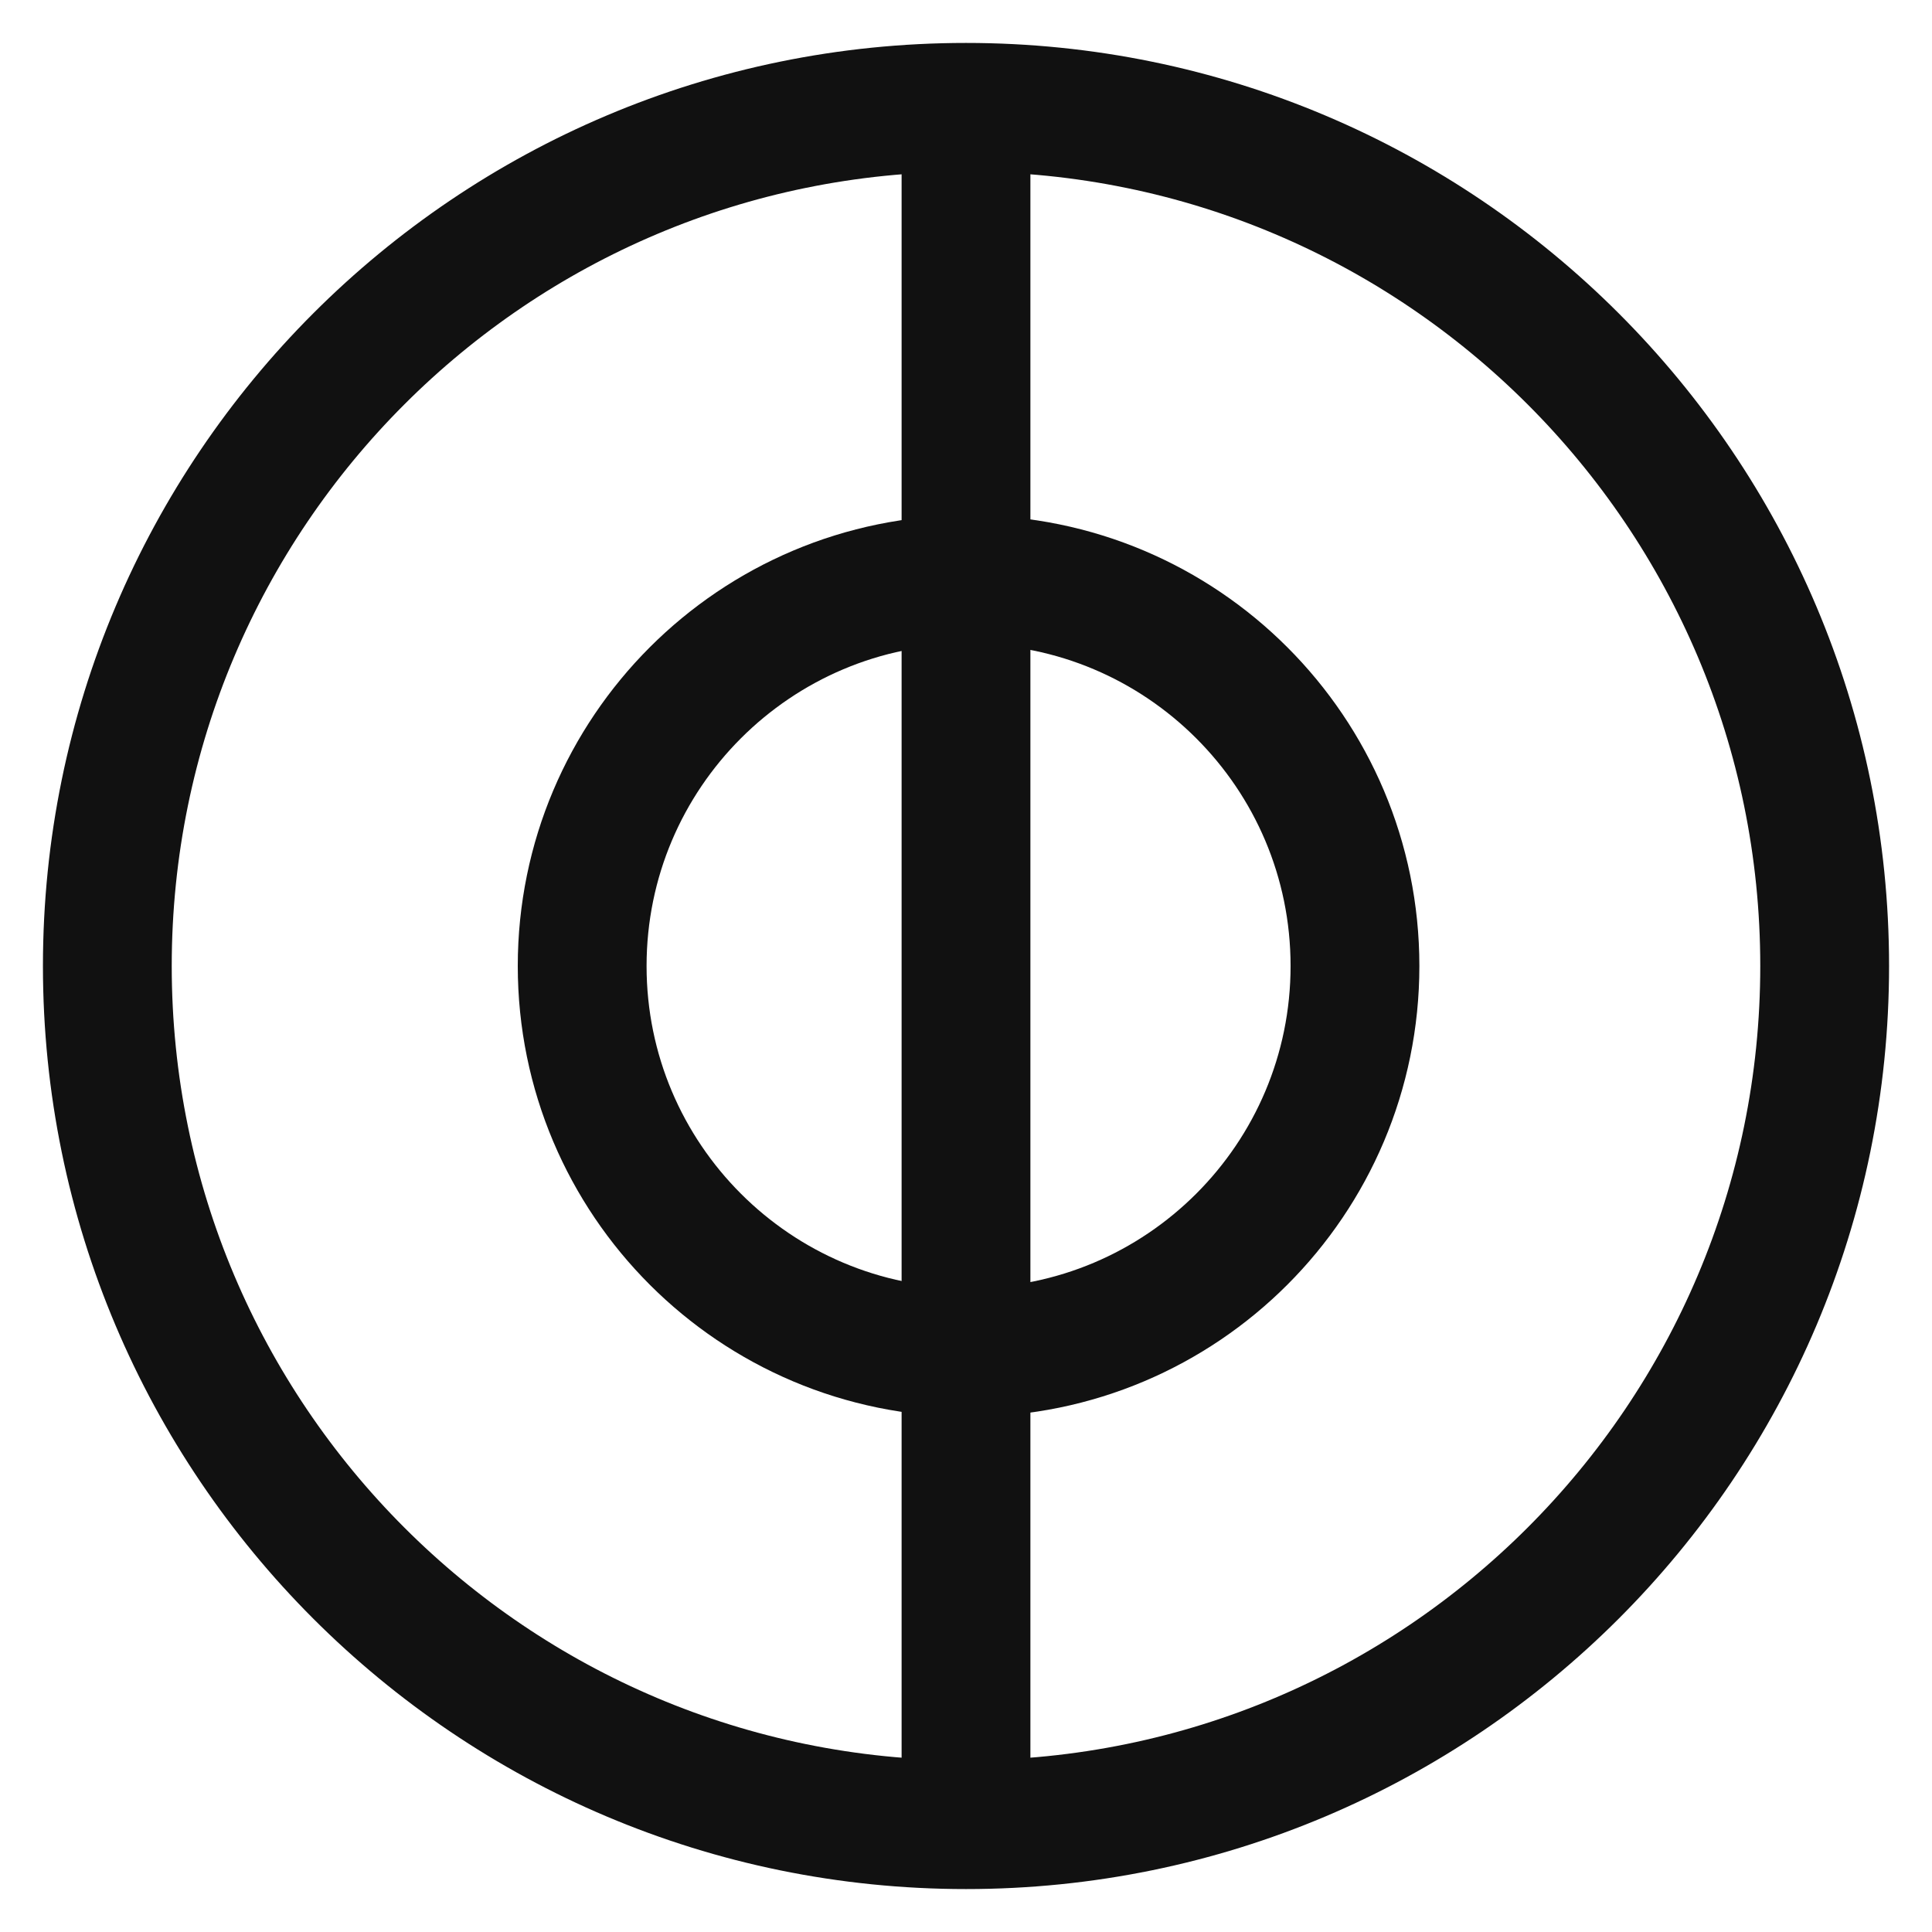 <svg width="18" height="18" viewBox="0 0 18 18" fill="none" xmlns="http://www.w3.org/2000/svg">
<g clip-path="url(#clip0_1_9082)">
<path d="M9 17C13.418 17 17 13.418 17 9C17 4.582 13.418 1 9 1C4.582 1 1 4.582 1 9C1 13.418 4.582 17 9 17Z" stroke="#111111" stroke-width="1.2" stroke-linecap="round" stroke-linejoin="round"/>
<path d="M9 1V17.5" stroke="#111111" stroke-width="1.2"/>
<path d="M9.024 12.6C11.012 12.6 12.624 10.988 12.624 9C12.624 7.012 11.012 5.4 9.024 5.4C7.036 5.4 5.424 7.012 5.424 9C5.424 10.988 7.036 12.6 9.024 12.6Z" stroke="#111111" stroke-width="1.2" stroke-linecap="round" stroke-linejoin="round"/>
</g>
<defs>
<clipPath id="clip0_1_9082">
<rect width="18" height="18" fill="white"/>
</clipPath>
</defs>
</svg>
